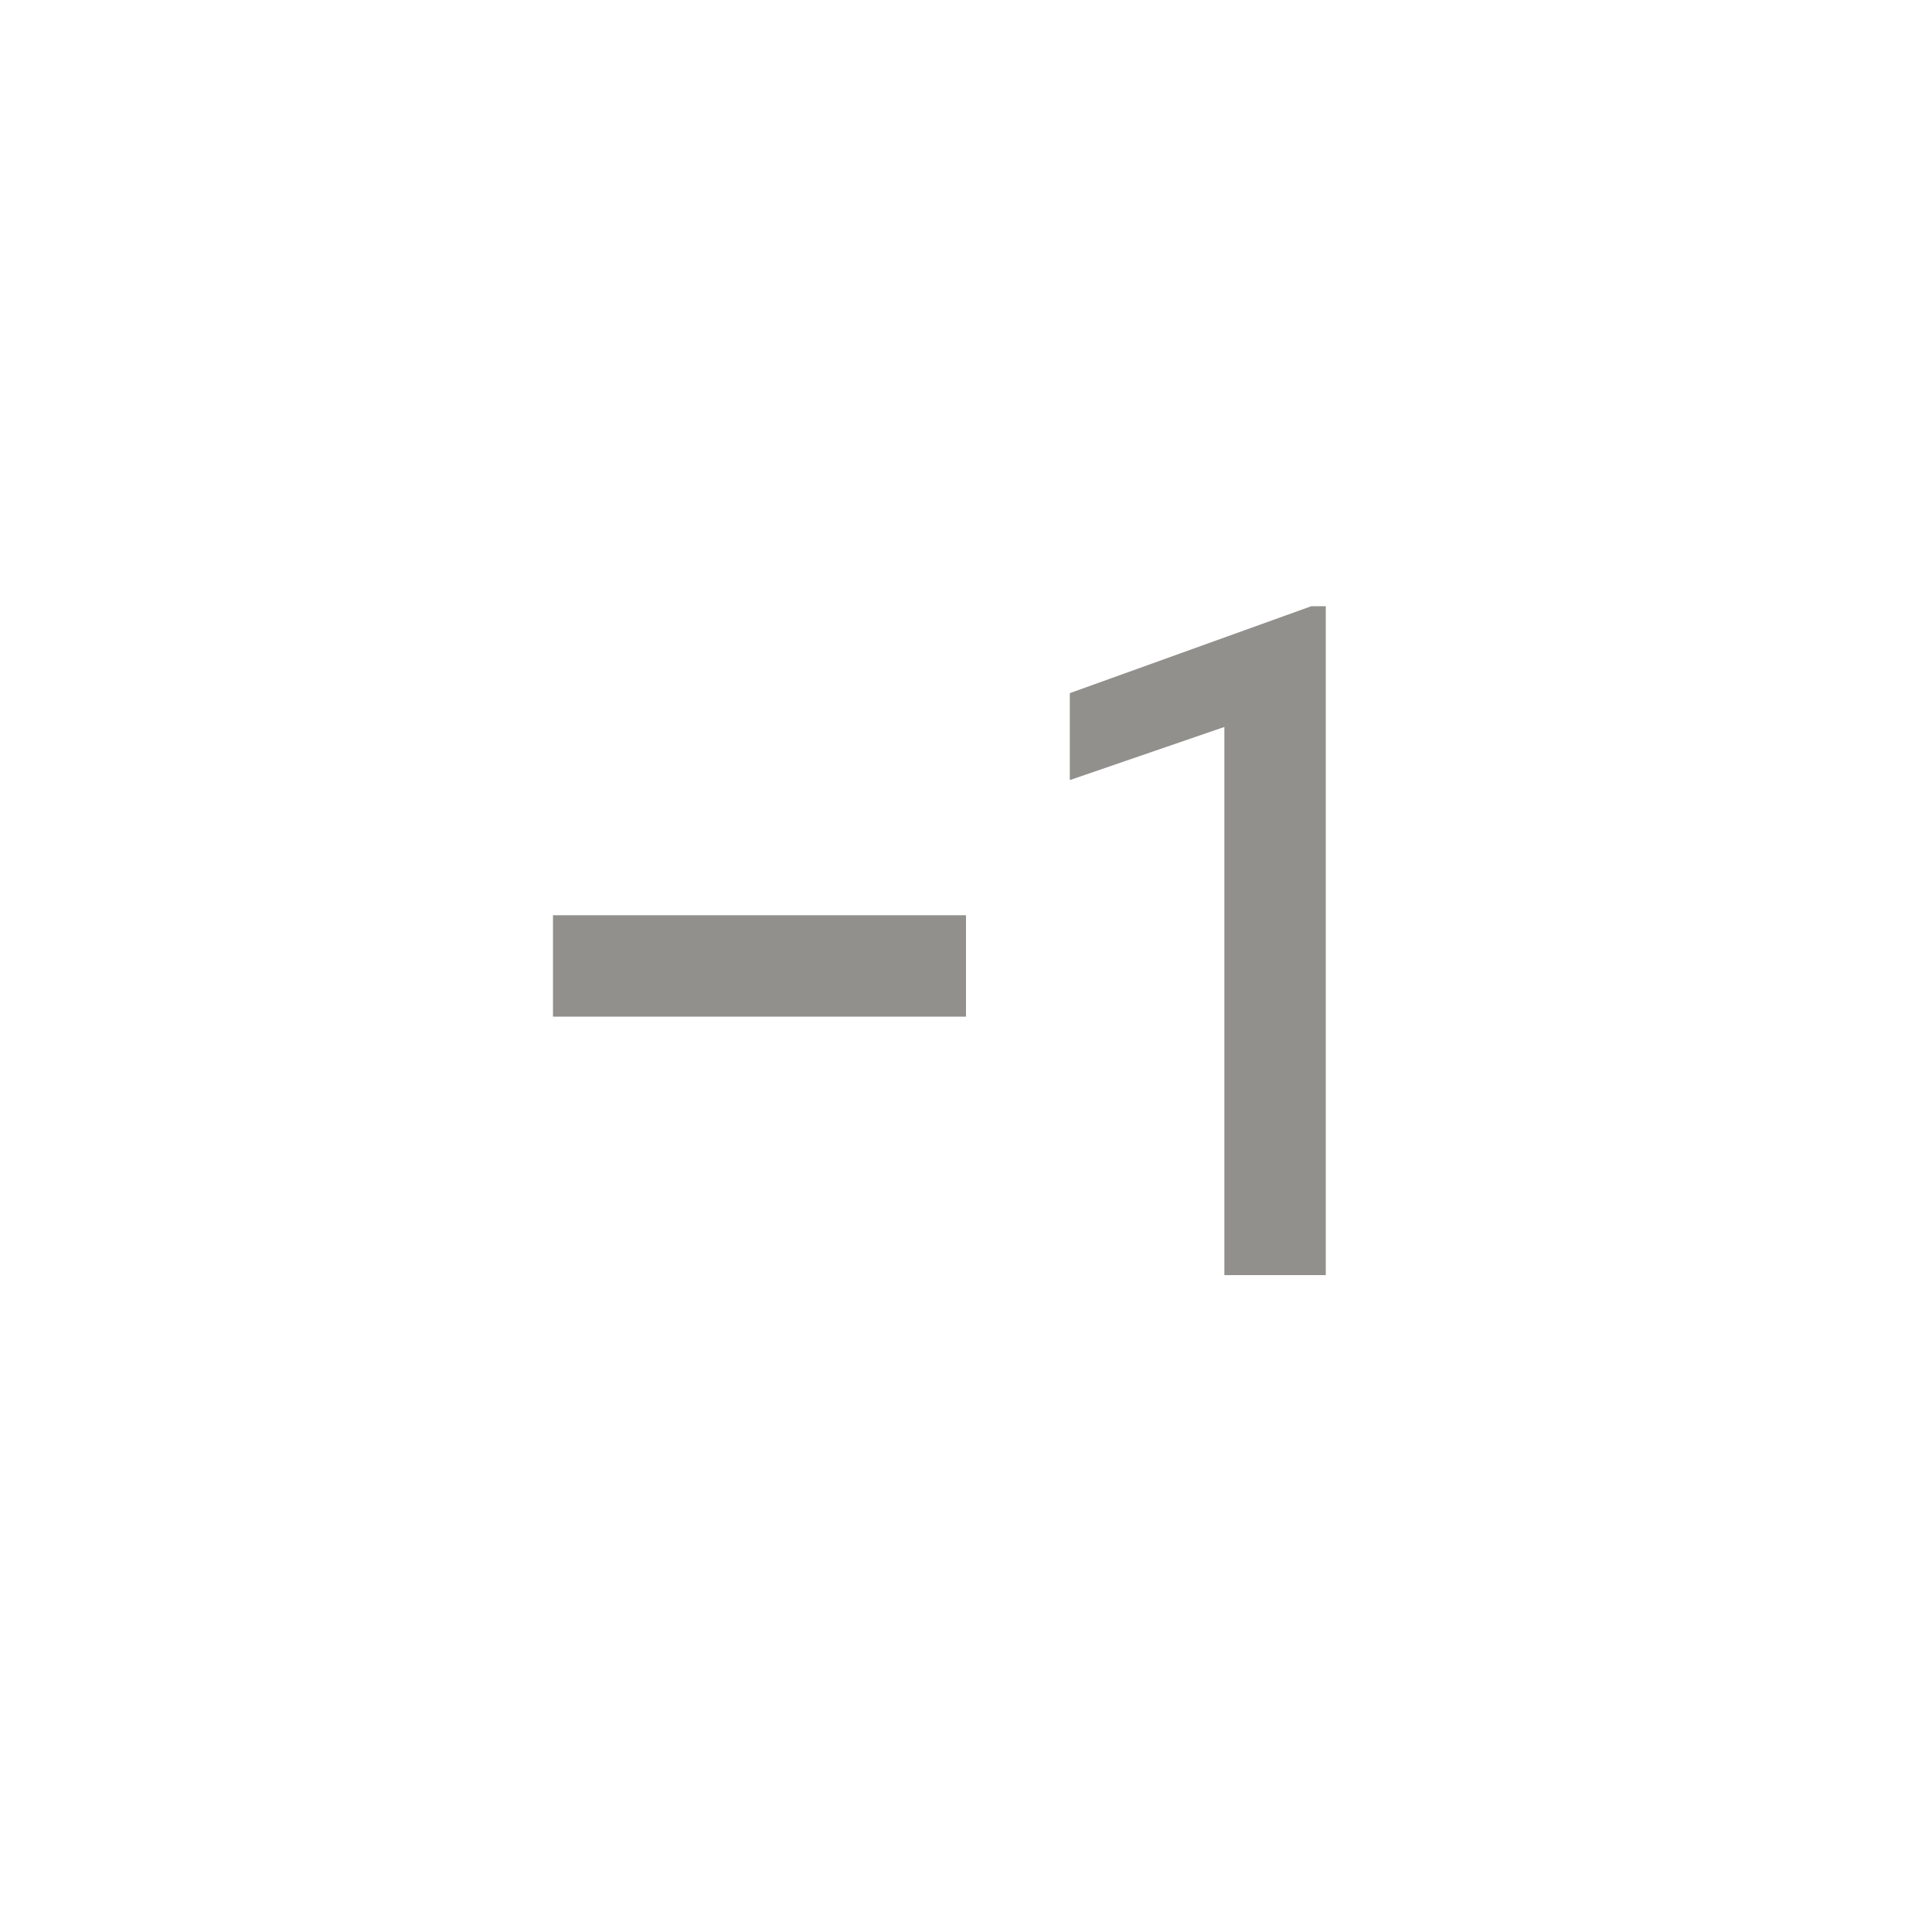 <!-- Generated by IcoMoon.io -->
<svg version="1.1" xmlns="http://www.w3.org/2000/svg" width="40" height="40" viewBox="0 0 40 40">
<title>mt-exposure_neg_1</title>
<path fill="#91908d" d="M27.449 26.4h-2.1v-11.349l-3.2 1.1v-1.8l5-1.8h0.3v13.849zM11.451 18.949h8.549v2.1h-8.551v-2.1z"></path>
</svg>
